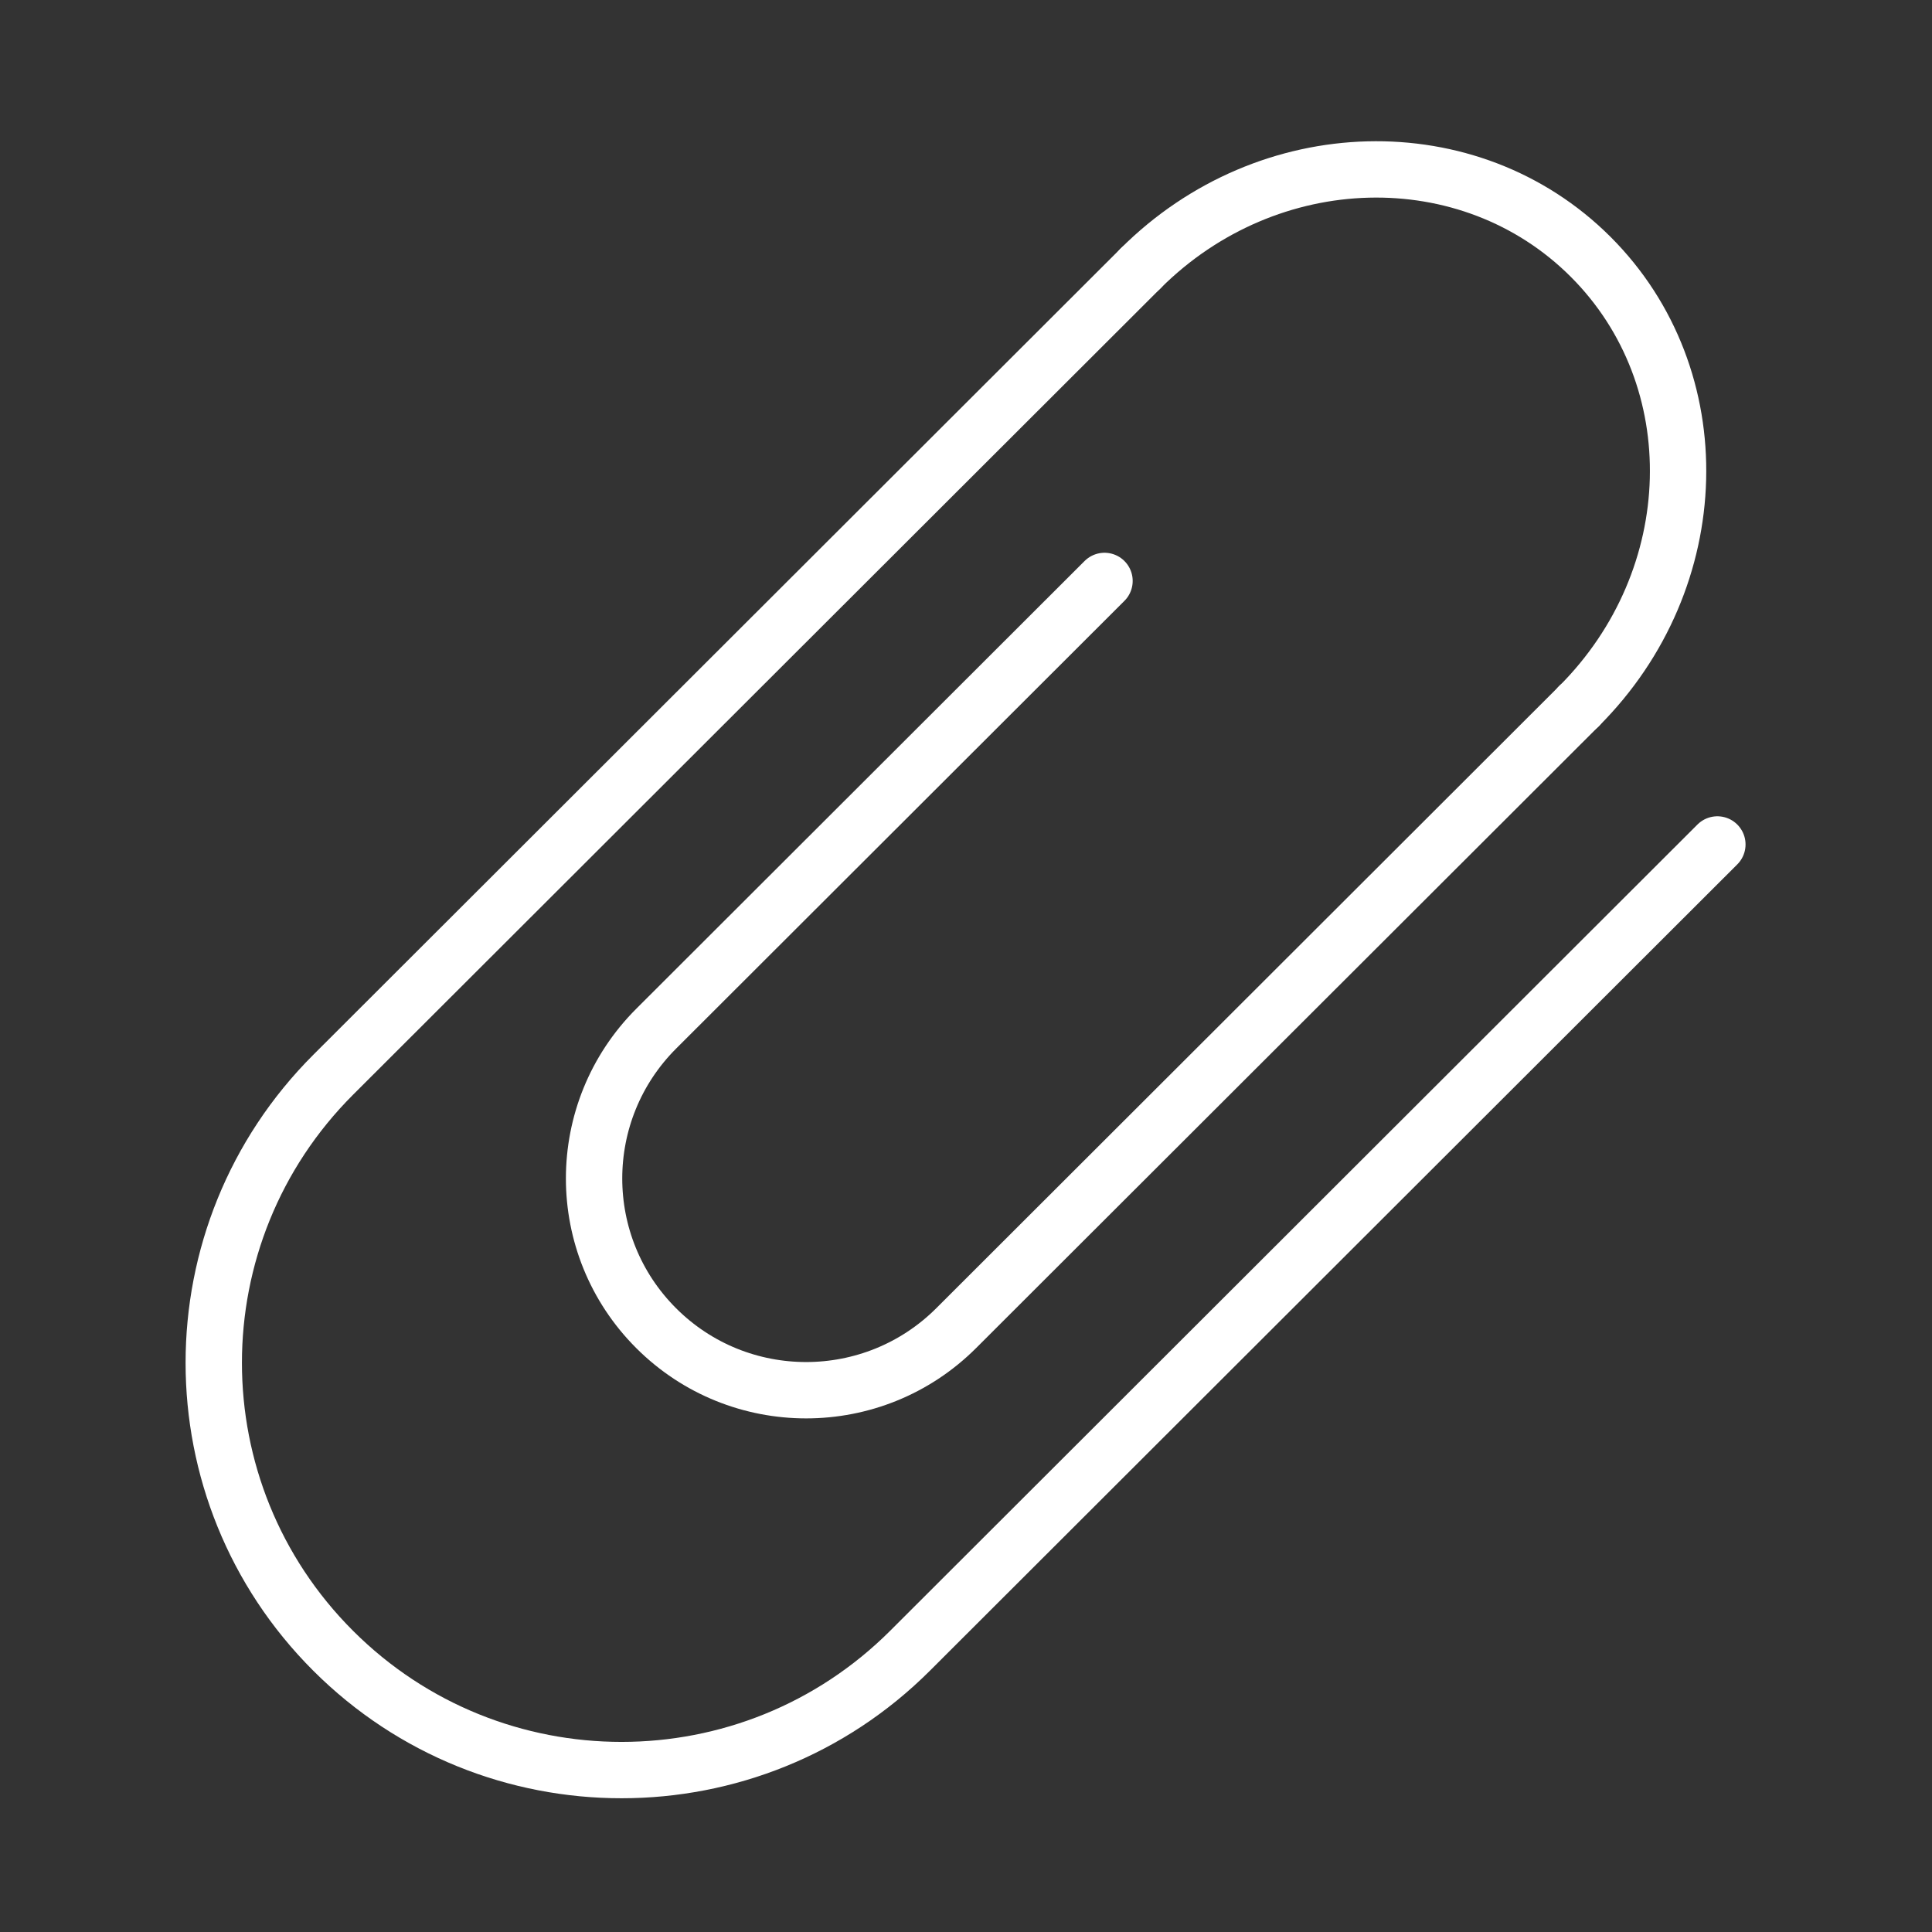 <svg width="120" height="120" viewBox="0 0 120 120" fill="none" xmlns="http://www.w3.org/2000/svg">
<rect x="0" y="0" width="120" height="120" fill="#333333" stroke="none"/>
<g id="clip">
<g id="clip_2">
<path id="Path" d="M70.844 16.672L20.702 66.748C10.804 76.633 10.802 92.654 20.695 102.534C30.59 112.416 46.631 112.411 56.528 102.527L106.669 52.451" stroke="white" stroke-width="3.5" stroke-linecap="round" stroke-linejoin="round"/>
<path id="Path_2" d="M98.07 43.863L59.393 82.491C54.245 87.632 45.903 87.636 40.758 82.498C35.613 77.36 35.611 69.032 40.764 63.886L68.603 36.083" stroke="white" stroke-width="3.5" stroke-linecap="round" stroke-linejoin="round"/>
<path id="Path_3" d="M98.07 43.863C105.991 35.955 106.313 23.458 98.795 15.949C91.274 8.439 78.762 8.764 70.844 16.672" stroke="white" stroke-width="3.5" stroke-linecap="round" stroke-linejoin="round"/>
<path id="Path_4" d="M98.07 43.863L98.07 43.863" stroke="white" stroke-width="3.5" stroke-linecap="round" stroke-linejoin="round"/>
</g>
</g>
</svg>
